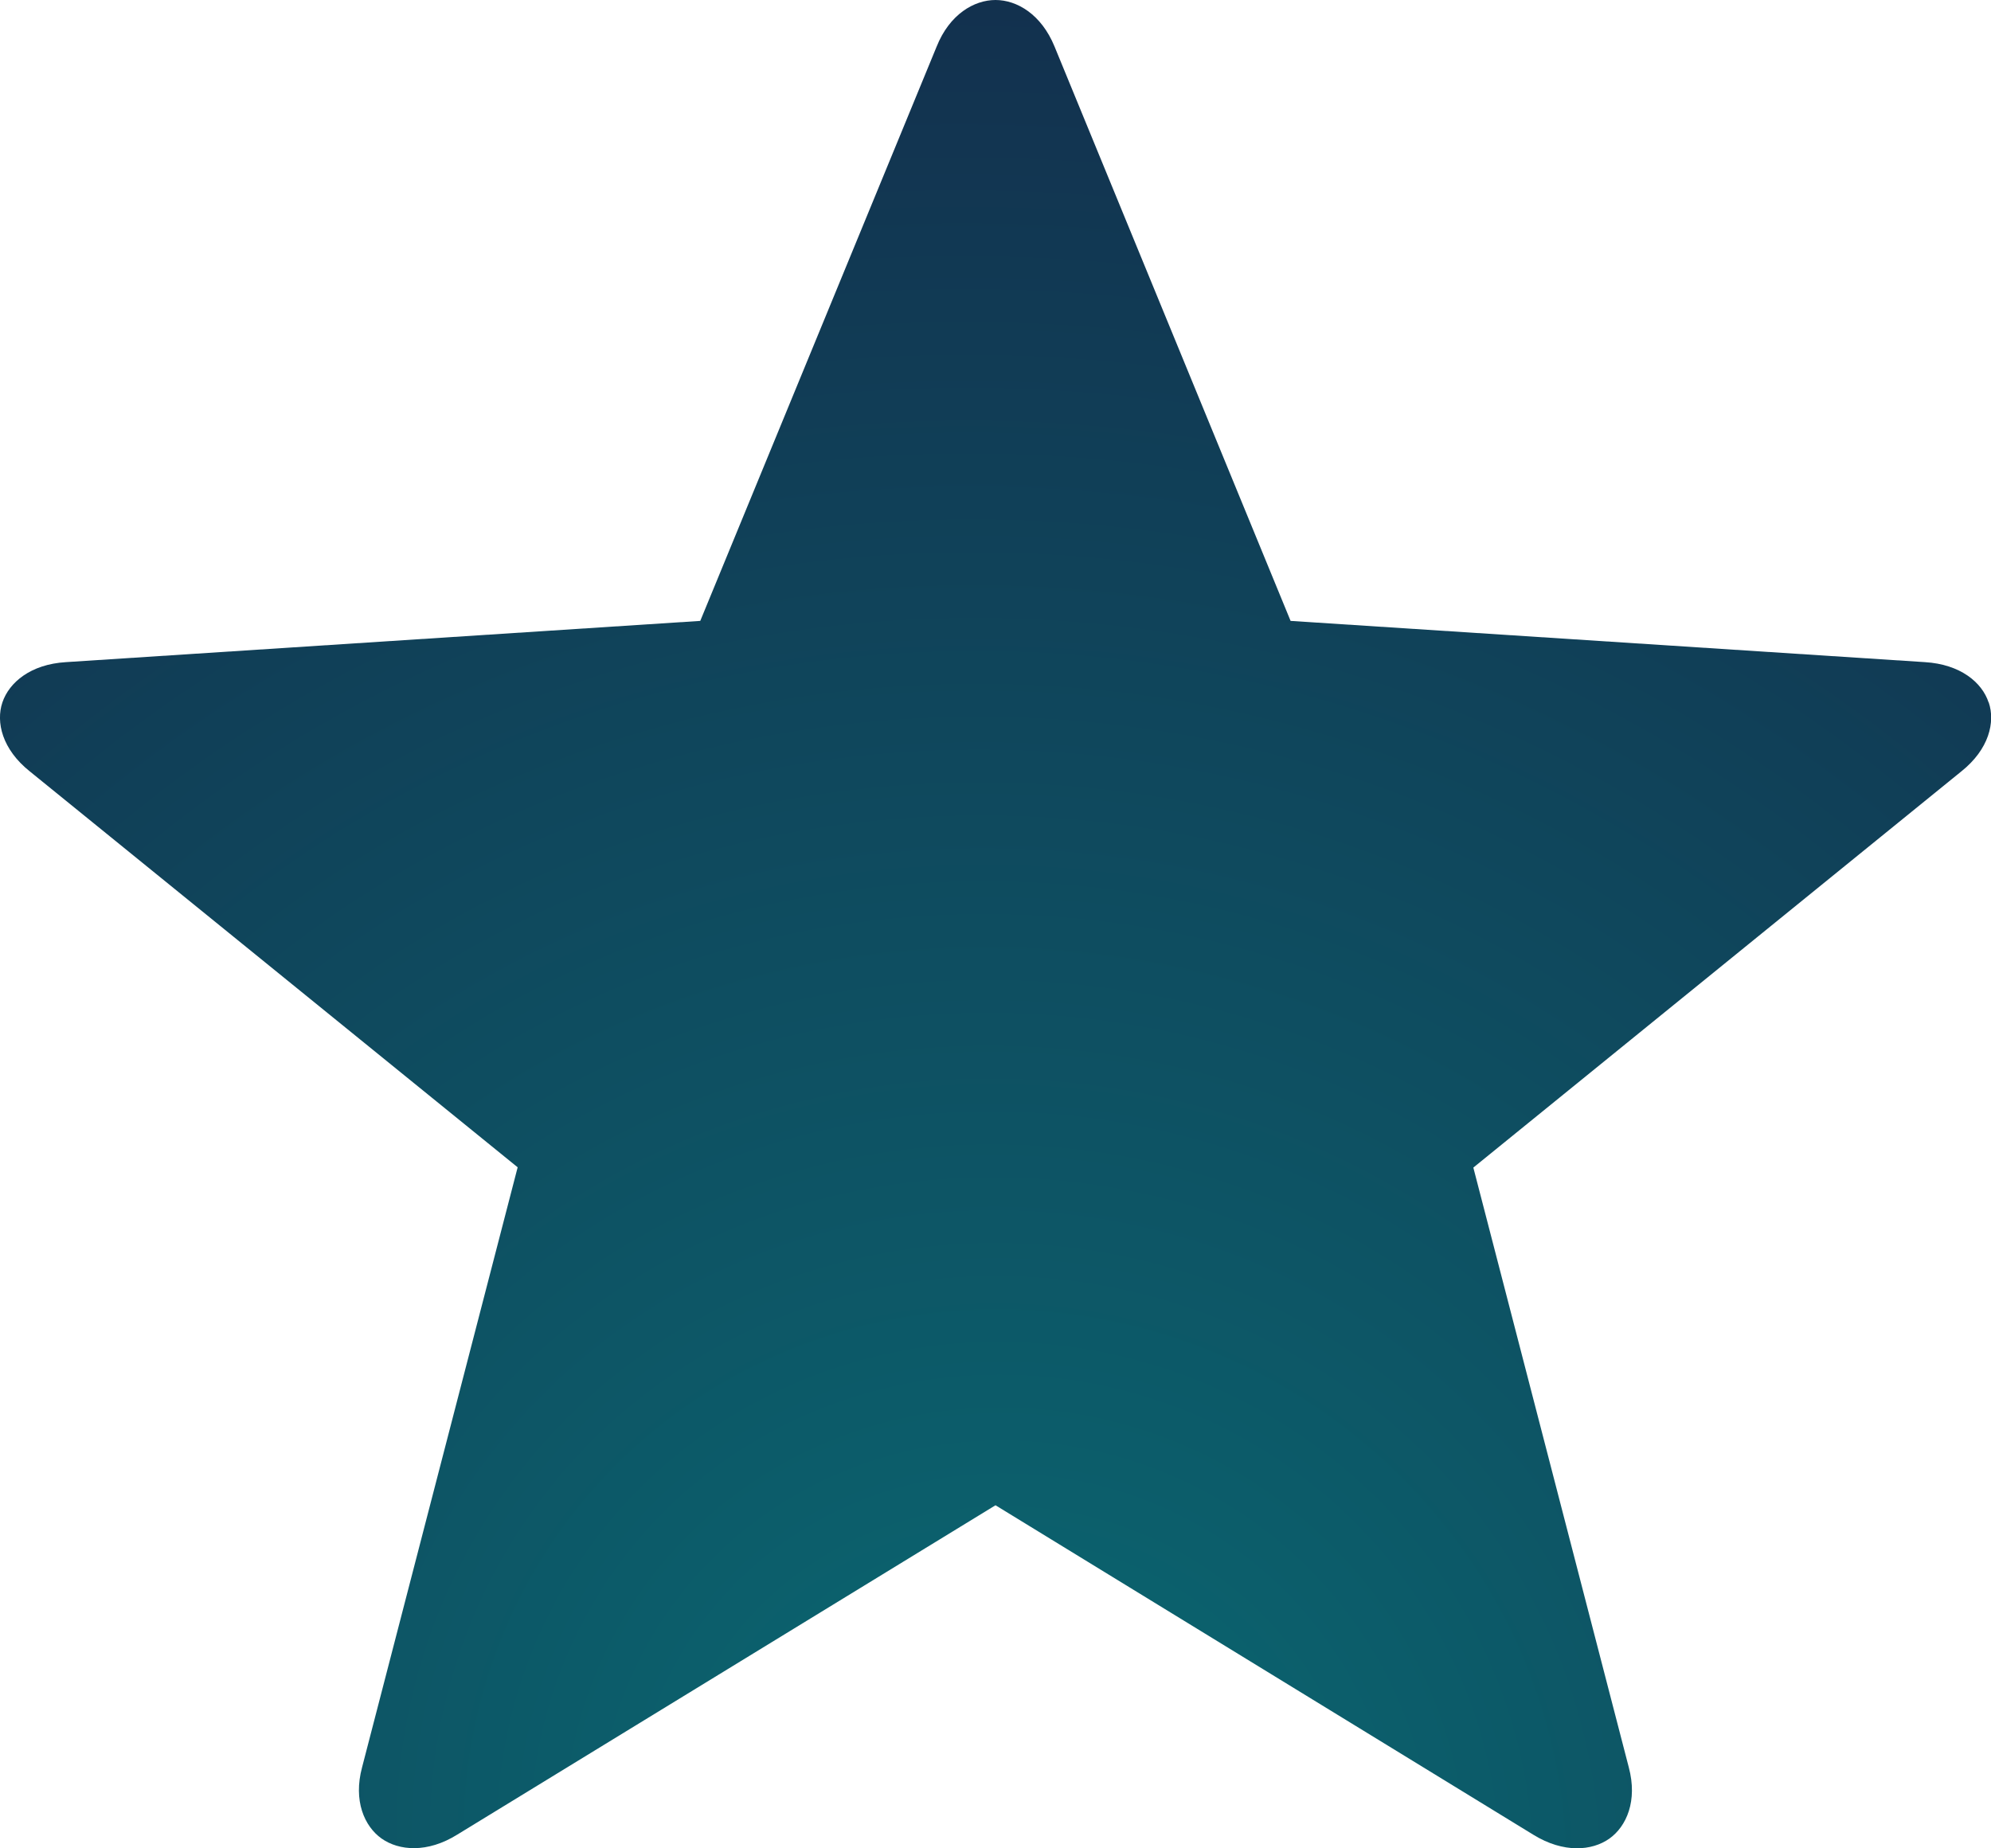 <svg width="14" height="13" viewBox="0 0 14 13" xmlns="http://www.w3.org/2000/svg"><title>Shape</title><defs><radialGradient cy="100%" fx="50%" fy="100%" r="142.05%" gradientTransform="scale(.929 1) rotate(63.626 .52 1.031)" id="a"><stop stop-color="#0A6972" offset="0%"/><stop stop-color="#16193F" offset="100%"/></radialGradient></defs><path d="M13.983 4.94c-.046-.14-.198-.268-.448-.283l-4.46-.29-1.66-4.04C7.322.1 7.15 0 7 0c-.15 0-.323.1-.414.328L4.924 4.367l-4.46.29c-.25.015-.4.144-.447.283-.047.139-.002.33.192.485L3.64 8.21l-1.094 4.22c-.063.235.016.415.137.501.122.086.322.104.533-.028L7 10.587l3.783 2.318c.211.13.411.113.533.027.121-.086.2-.266.137-.502L10.36 8.212l3.432-2.787c.194-.155.239-.346.192-.485z" fill="url(#a)"/></svg>